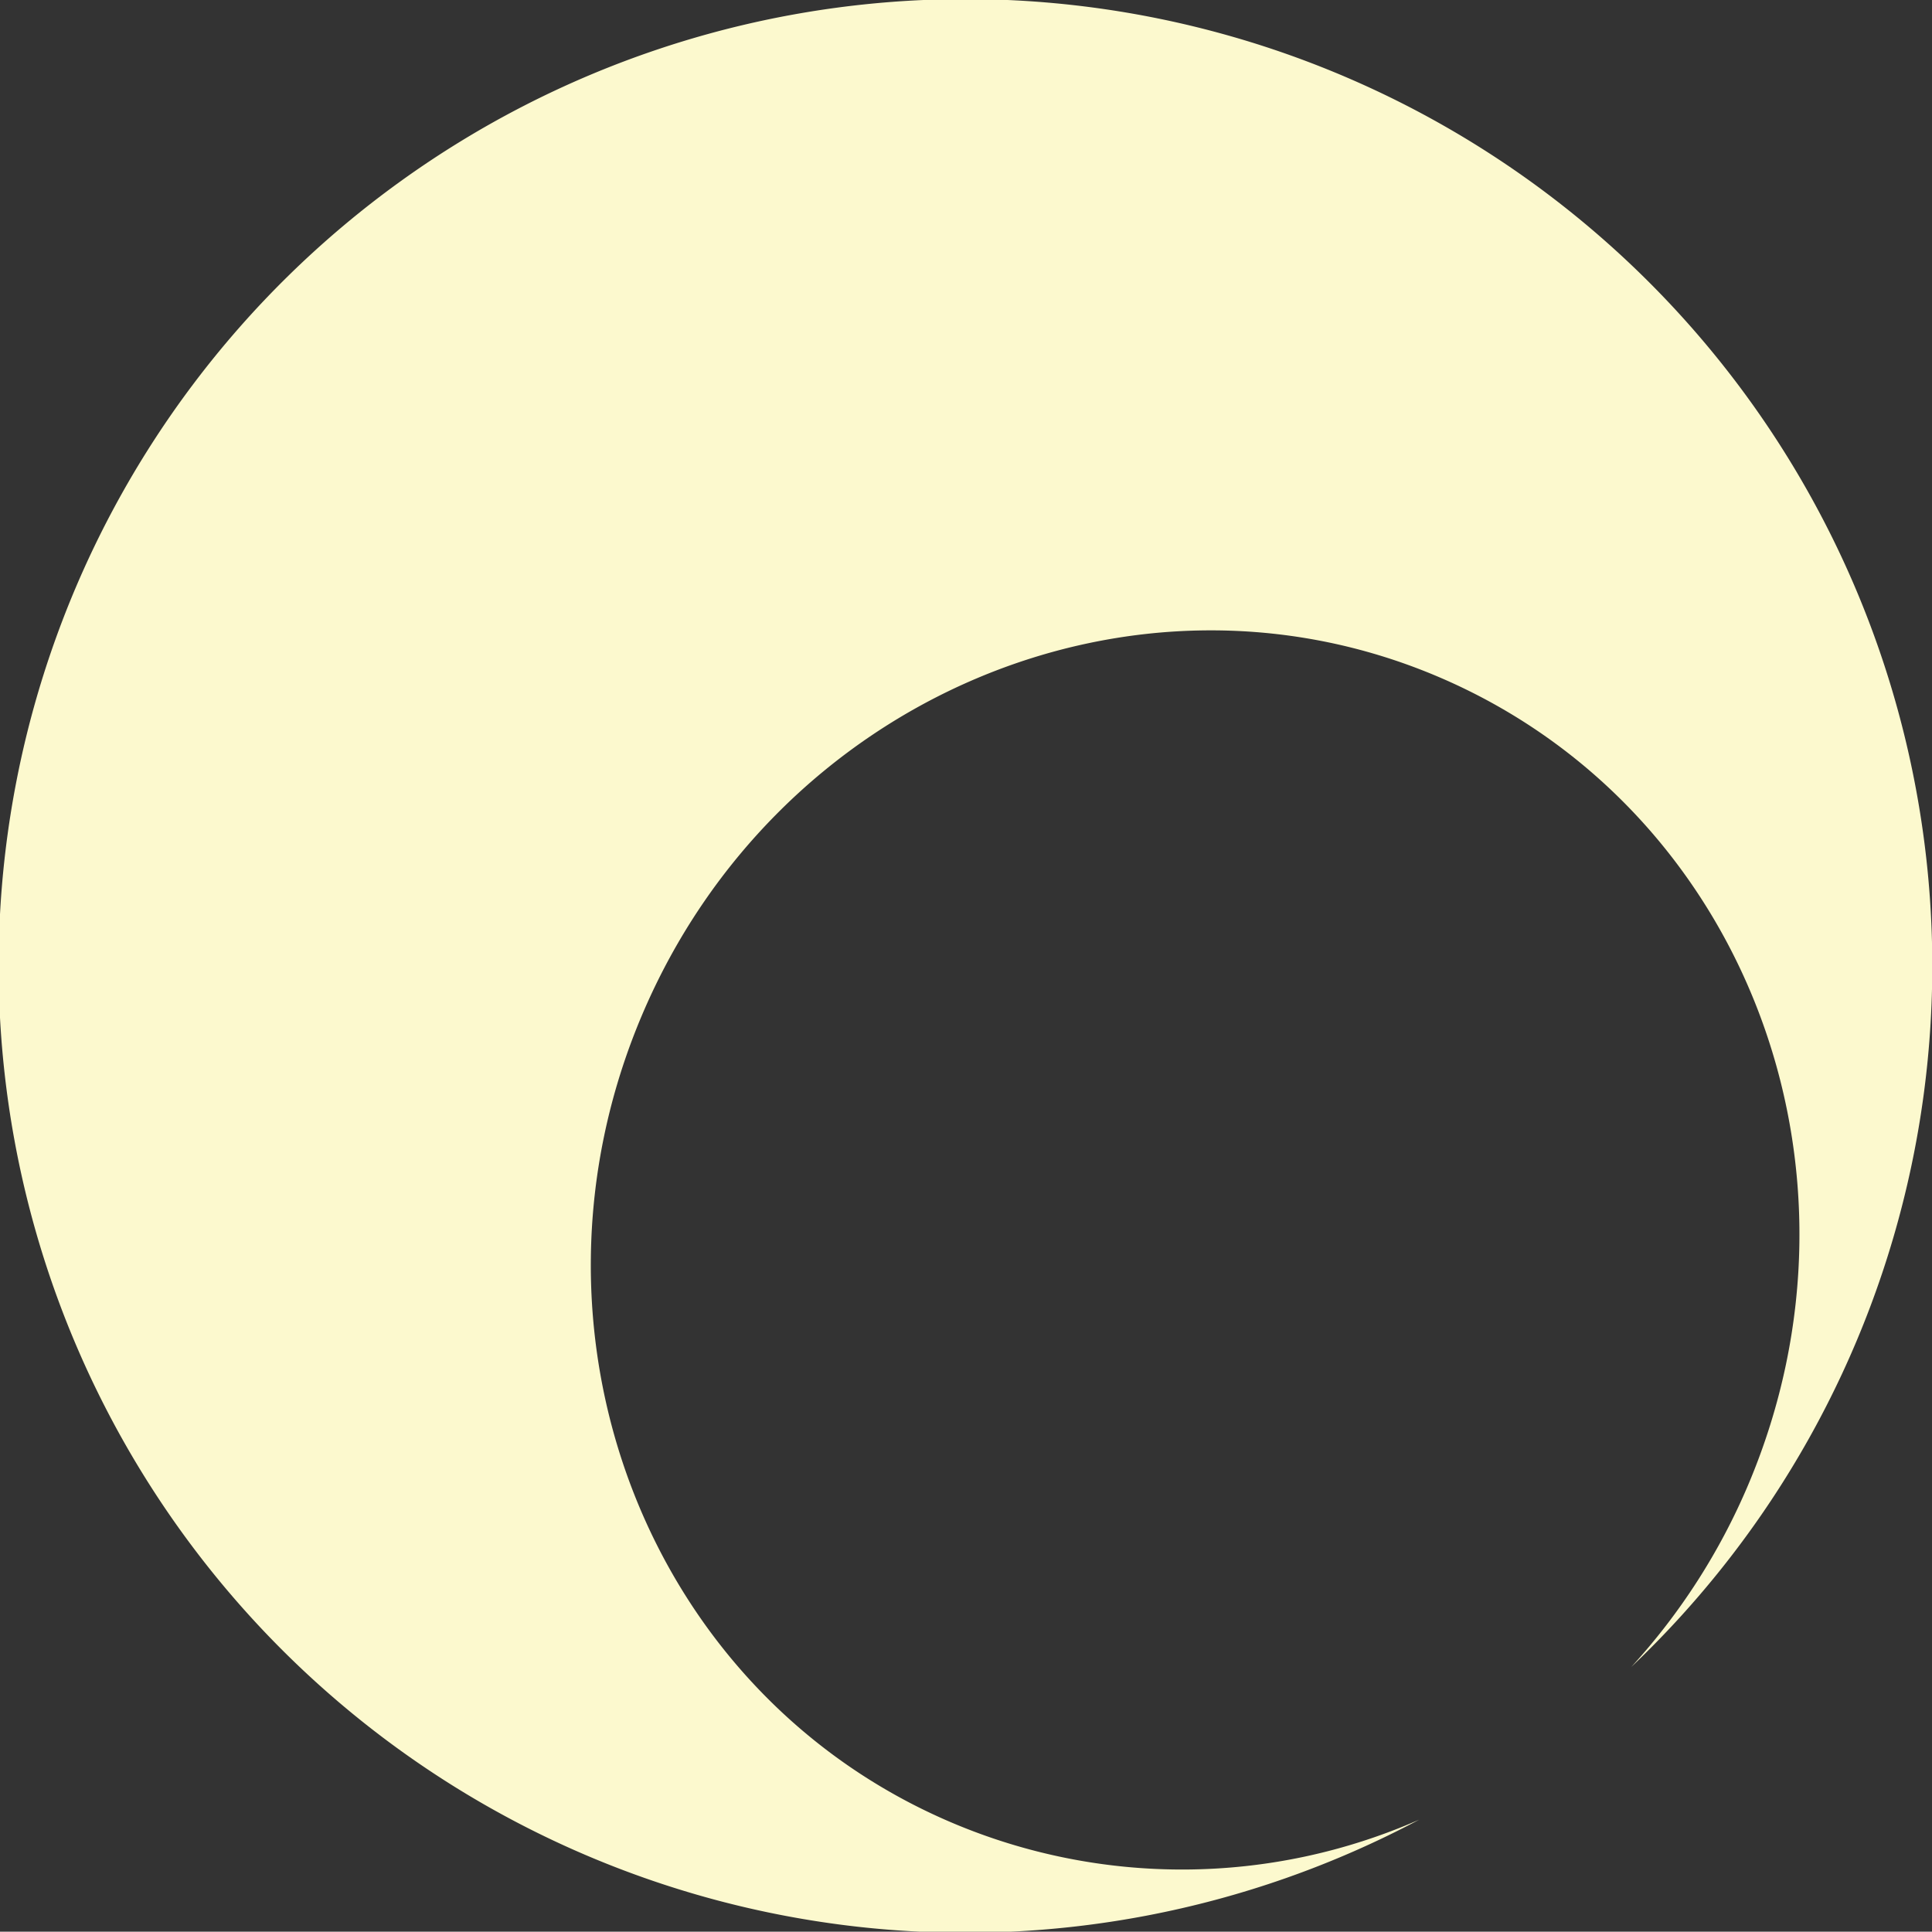 <svg id="Layer_1" data-name="Layer 1" xmlns="http://www.w3.org/2000/svg" viewBox="0 0 57.95 57.94"><rect x="0" y="0" width="57.95" height="57.94" fill="#333333" stroke="none"/><defs><style>.cls-1{fill:#fcf9ce;}</style></defs><title>moon</title><path class="cls-1" d="M28.55,54.67c-9.16-3.89-13.32-14.74-9.29-24.23S34,16.41,43.14,20.3,56.47,35,52.44,44.53A19.18,19.18,0,0,1,48.93,50a29,29,0,1,0-6.36,4.58A17.66,17.66,0,0,1,28.55,54.67Z"/></svg>